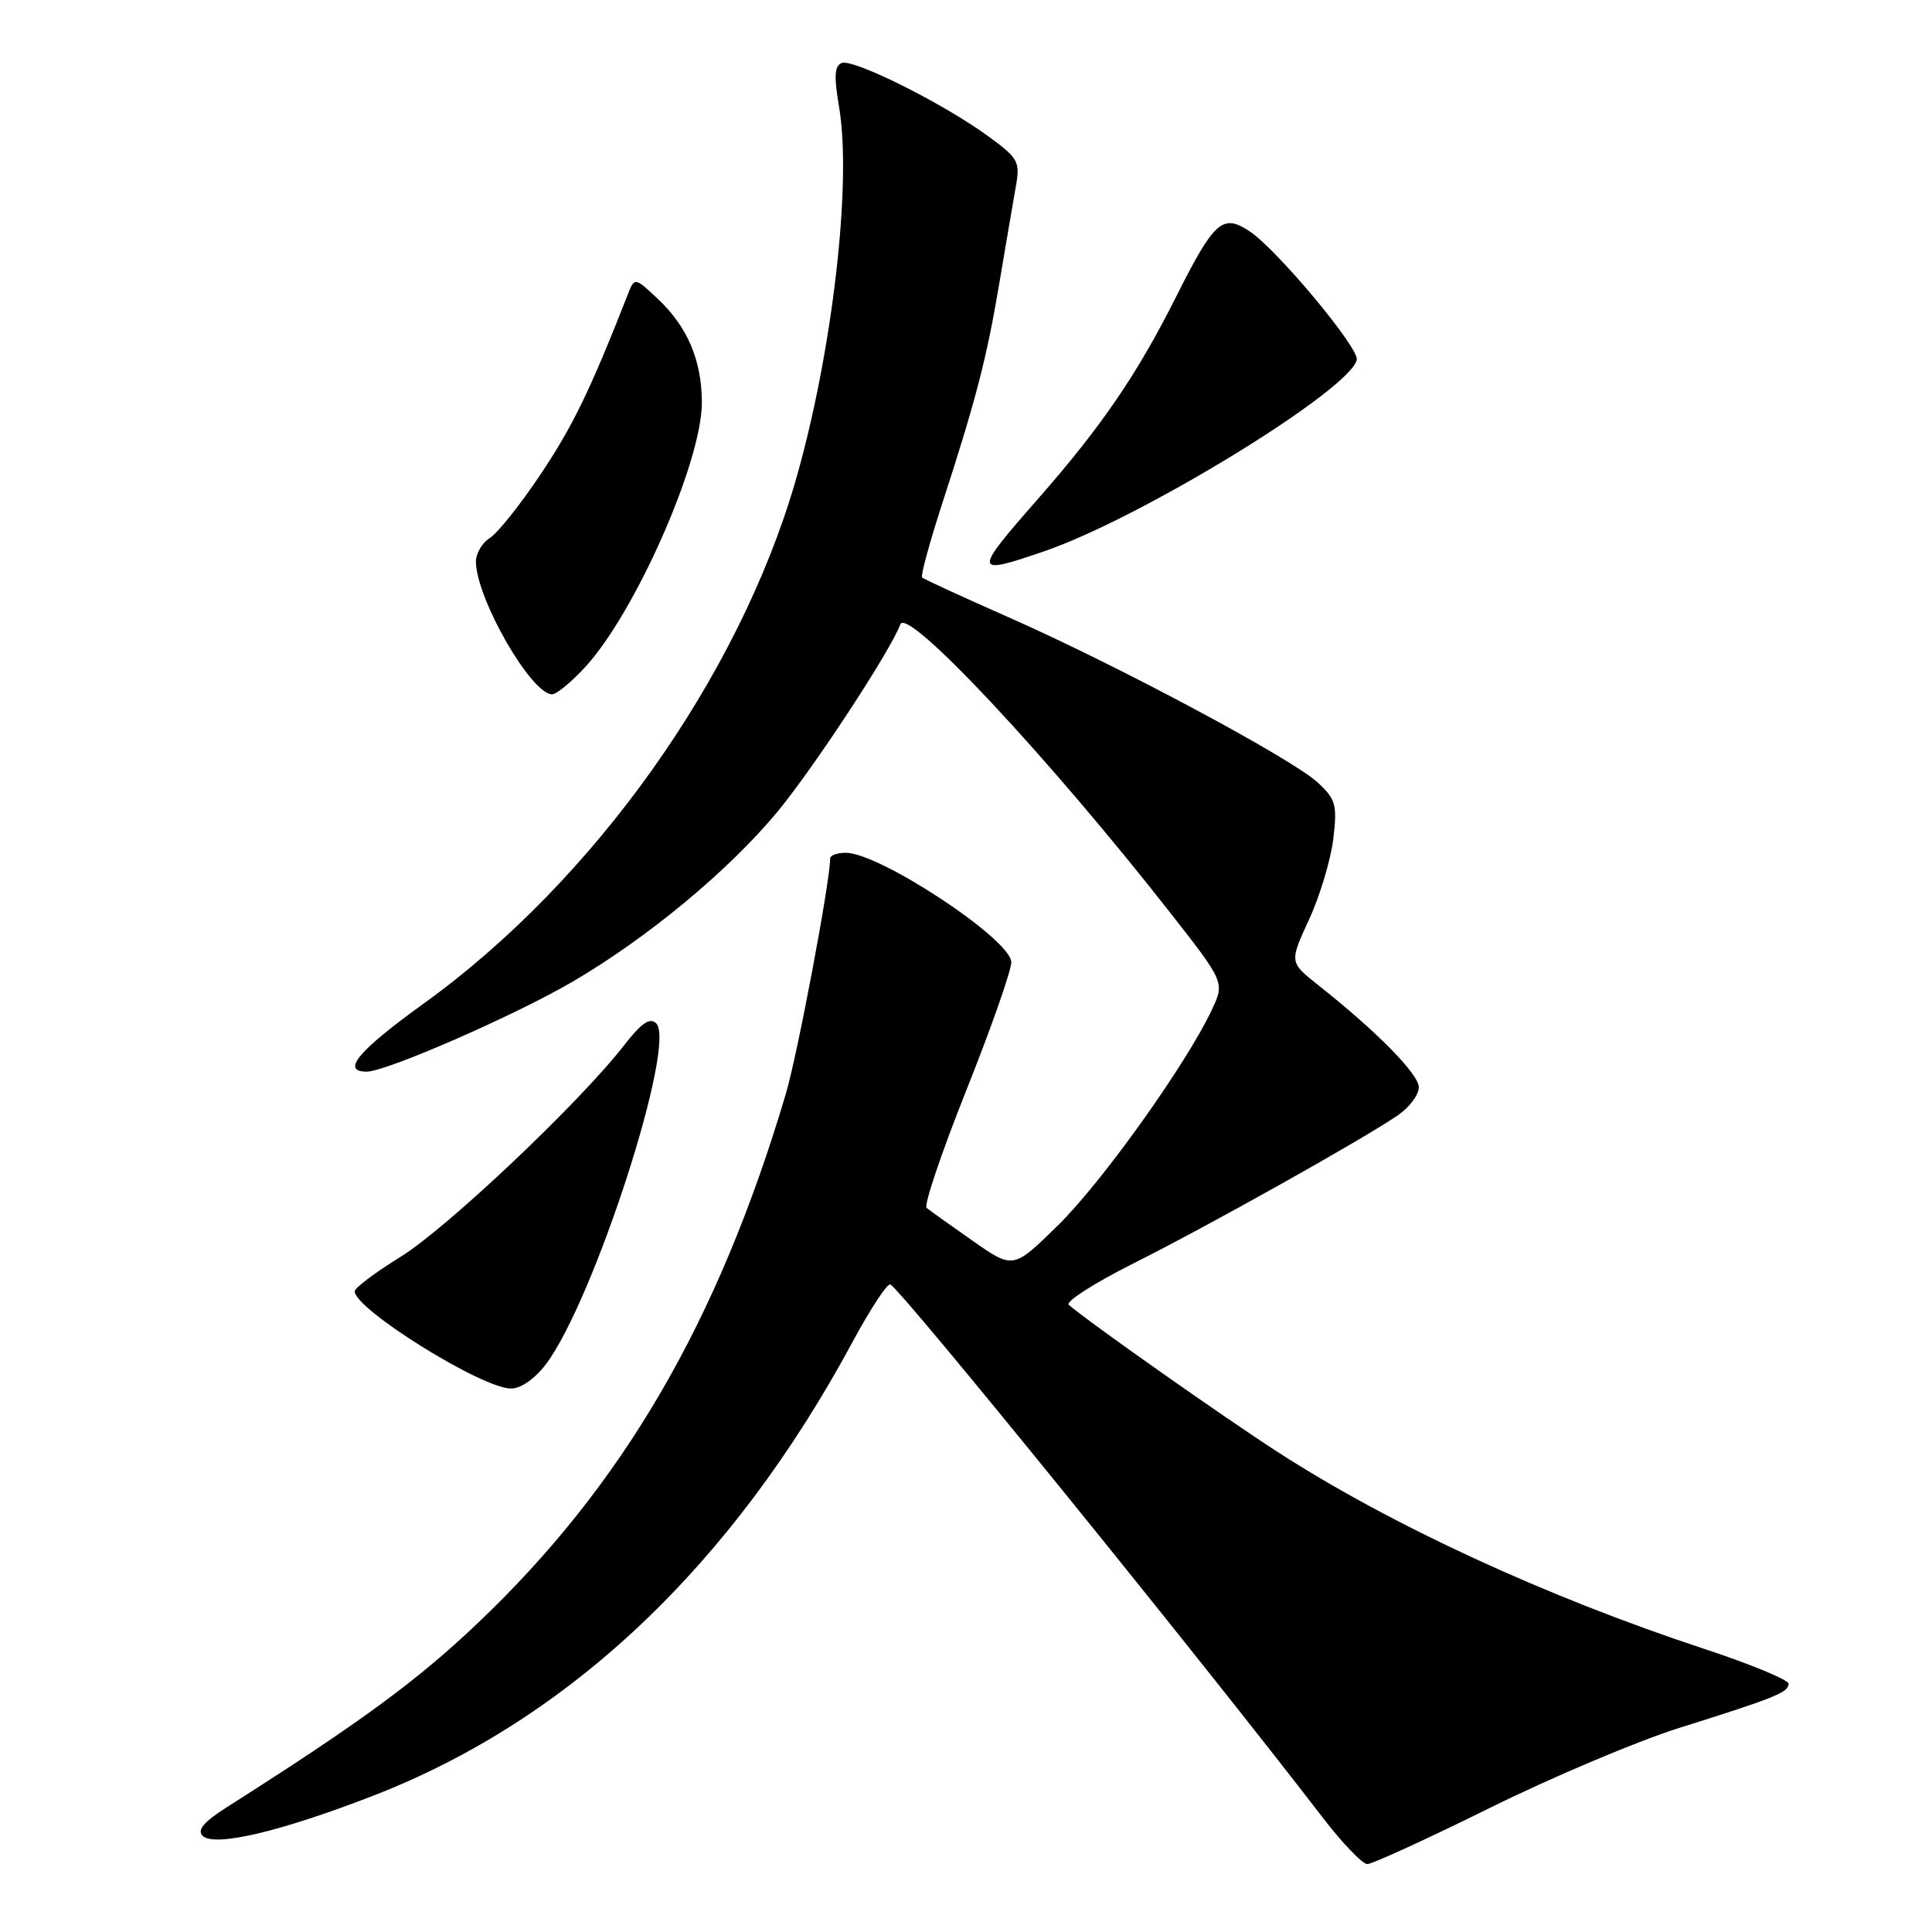 <?xml version="1.0" encoding="UTF-8" standalone="no"?>
<!DOCTYPE svg PUBLIC "-//W3C//DTD SVG 1.1//EN" "http://www.w3.org/Graphics/SVG/1.1/DTD/svg11.dtd" >
<svg xmlns="http://www.w3.org/2000/svg" xmlns:xlink="http://www.w3.org/1999/xlink" version="1.1" viewBox="0 0 256 256">
 <g >
 <path fill="currentColor"
d=" M 197.43 239.55 C 205.72 235.45 217.00 230.69 222.50 228.96 C 235.22 224.97 237.00 224.25 237.00 223.10 C 237.00 222.59 231.94 220.50 225.75 218.46 C 204.88 211.58 184.32 202.09 169.35 192.43 C 162.13 187.77 144.33 175.24 141.62 172.90 C 141.14 172.49 144.97 170.03 150.12 167.44 C 160.13 162.43 180.70 150.90 185.25 147.76 C 186.76 146.72 188.00 145.06 188.00 144.07 C 188.00 142.33 182.43 136.67 174.63 130.50 C 170.85 127.50 170.85 127.50 173.46 121.83 C 174.90 118.71 176.34 113.90 176.67 111.15 C 177.20 106.64 177.00 105.91 174.62 103.70 C 171.20 100.53 148.26 88.26 133.84 81.88 C 127.64 79.15 122.40 76.73 122.18 76.52 C 121.97 76.30 123.16 71.94 124.82 66.81 C 129.30 53.04 130.75 47.48 132.42 37.50 C 133.25 32.55 134.23 26.85 134.58 24.84 C 135.20 21.39 134.98 21.00 130.87 18.00 C 124.94 13.68 113.08 7.76 111.53 8.35 C 110.58 8.72 110.49 10.12 111.18 14.17 C 112.91 24.29 110.26 46.96 105.41 63.73 C 97.85 89.79 78.66 116.76 56.11 133.00 C 47.48 139.22 45.15 142.00 48.58 142.00 C 51.17 142.00 68.18 134.57 75.85 130.09 C 85.78 124.29 96.52 115.39 103.00 107.58 C 107.79 101.80 117.99 86.26 119.30 82.73 C 120.20 80.33 138.88 100.29 154.98 120.84 C 162.29 130.17 162.29 130.17 160.56 133.84 C 157.15 141.05 146.05 156.61 140.21 162.34 C 134.26 168.18 134.26 168.18 128.88 164.41 C 125.92 162.34 123.18 160.38 122.78 160.05 C 122.39 159.73 124.75 152.73 128.03 144.50 C 131.31 136.28 134.00 128.63 134.00 127.50 C 134.00 124.51 116.59 113.00 112.07 113.00 C 110.93 113.00 110.00 113.34 110.00 113.75 C 110.00 116.79 105.67 139.76 104.11 145.00 C 95.12 175.23 82.51 196.85 63.19 215.18 C 55.19 222.77 47.74 228.23 30.14 239.41 C 27.02 241.39 26.08 242.48 26.85 243.25 C 28.38 244.78 37.17 242.71 49.50 237.92 C 75.47 227.84 97.05 207.39 113.03 177.70 C 115.34 173.42 117.56 170.04 117.97 170.20 C 119.33 170.74 158.61 219.17 175.25 240.82 C 177.86 244.22 180.53 247.00 181.18 247.00 C 181.83 247.00 189.14 243.65 197.43 239.55 Z  M 72.35 180.75 C 78.70 172.31 89.71 138.24 86.94 135.59 C 86.11 134.79 84.98 135.56 82.70 138.50 C 76.87 146.03 59.21 162.75 53.10 166.52 C 49.75 168.59 47.00 170.65 47.00 171.10 C 47.00 173.48 63.84 183.97 67.70 183.99 C 69.02 184.00 70.87 182.70 72.35 180.75 Z  M 77.57 88.36 C 84.21 81.11 93.00 61.16 93.00 53.35 C 93.00 47.78 91.10 43.30 87.17 39.61 C 84.09 36.71 84.09 36.71 83.15 39.11 C 78.24 51.64 75.89 56.49 71.67 62.79 C 68.98 66.83 65.92 70.66 64.89 71.30 C 63.85 71.95 63.03 73.39 63.06 74.49 C 63.20 79.50 70.41 92.00 73.16 92.00 C 73.75 92.00 75.73 90.36 77.57 88.36 Z  M 138.41 73.03 C 151.25 68.62 178.87 51.69 179.78 47.68 C 180.13 46.14 169.16 32.99 165.54 30.62 C 161.98 28.29 160.89 29.27 155.78 39.44 C 150.67 49.61 145.95 56.51 137.63 66.00 C 128.86 75.99 128.89 76.30 138.41 73.03 Z "/>
</g>
</svg>